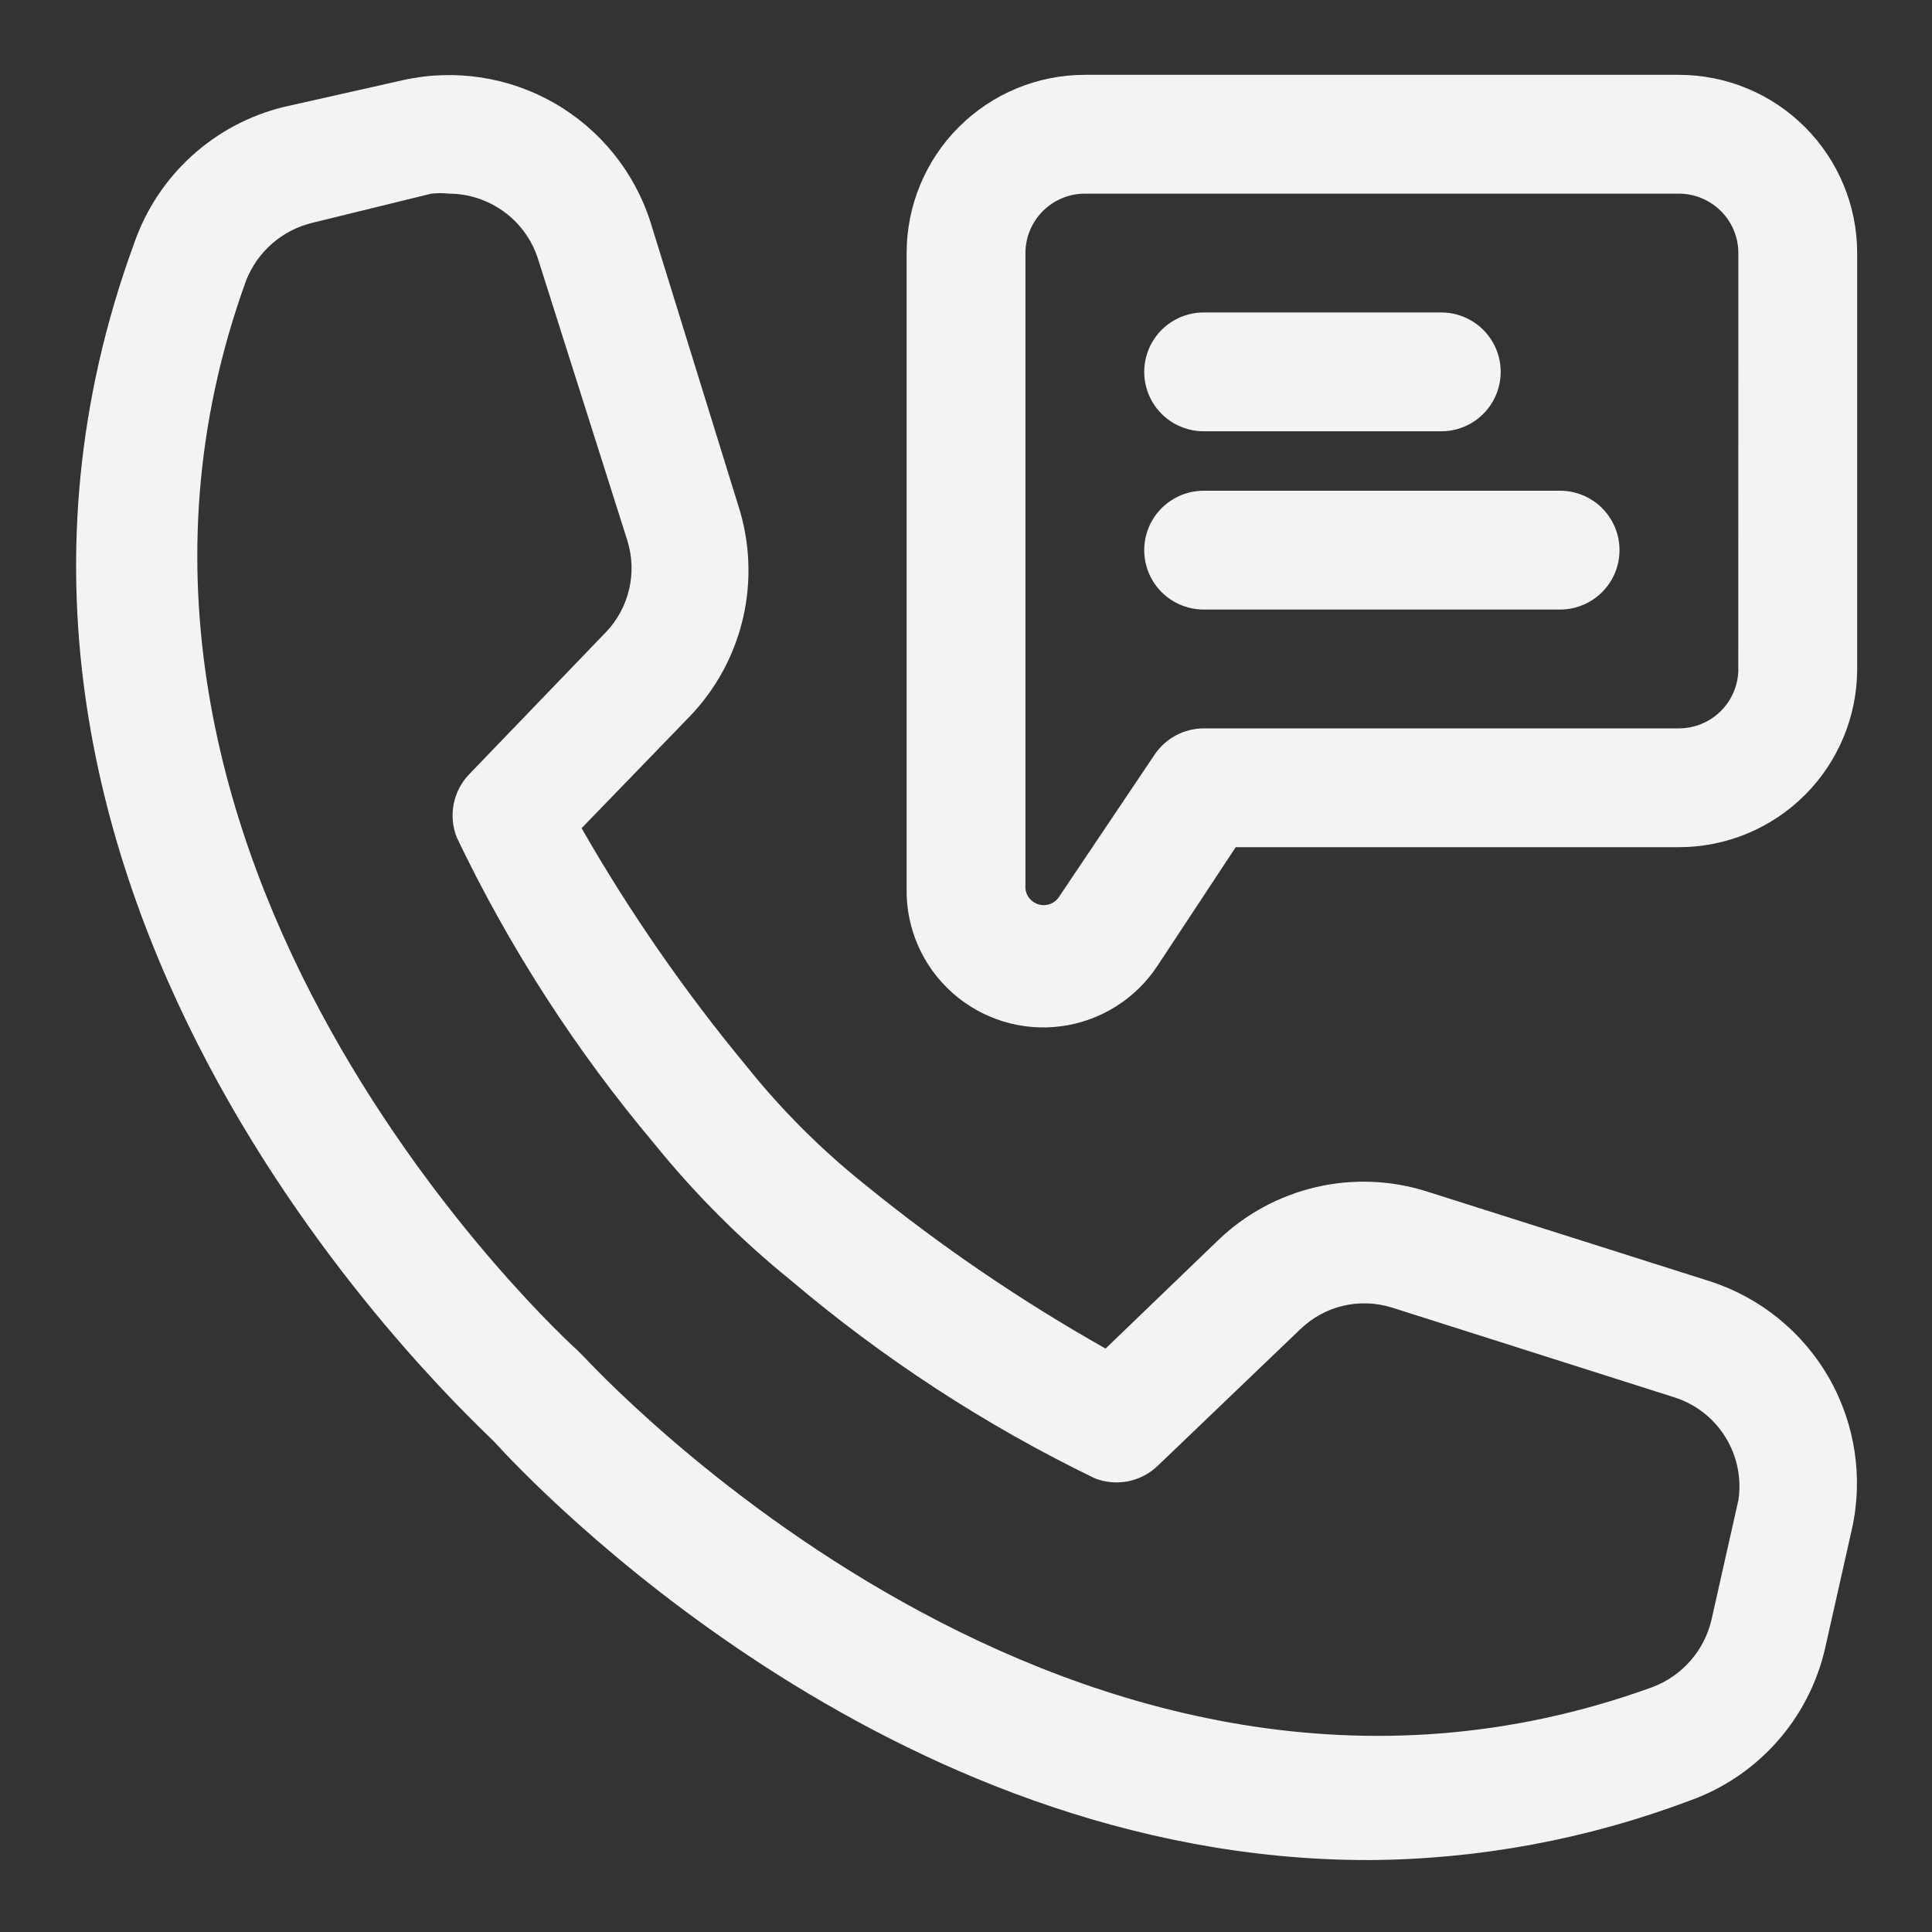 <svg width="30" height="30" viewBox="0 0 30 30" fill="none" xmlns="http://www.w3.org/2000/svg">
<rect x="0" y="0" width="30" height="30" fill="#333333" stroke="none"/>
<path d="M26.559 19.898L22.168 18.505C21.607 18.325 21.008 18.3 20.435 18.434C19.862 18.567 19.335 18.853 18.911 19.262L17.168 20.94V20.941C15.853 20.199 14.603 19.348 13.432 18.395C12.75 17.85 12.131 17.231 11.587 16.55C10.631 15.395 9.776 14.161 9.031 12.86L10.71 11.125H10.71C11.119 10.7 11.405 10.171 11.538 9.597C11.671 9.022 11.646 8.421 11.467 7.86L10.101 3.45C9.852 2.668 9.318 2.008 8.606 1.6C7.894 1.192 7.055 1.066 6.255 1.245L4.41 1.66C3.326 1.924 2.451 2.72 2.085 3.773C-1.55 13.69 6.91 21.642 7.666 22.379C8.238 23.007 13.754 28.883 21.245 28.883C22.95 28.875 24.64 28.562 26.236 27.961C27.294 27.584 28.087 26.694 28.339 25.599L28.754 23.754C28.935 22.953 28.809 22.114 28.403 21.401C27.997 20.688 27.339 20.152 26.559 19.898L26.559 19.898ZM26.992 23.302L26.577 25.147C26.466 25.63 26.12 26.025 25.655 26.199C16.679 29.456 9.142 21.134 9.05 21.051L8.967 20.968C8.884 20.895 0.563 13.357 3.819 4.363C3.994 3.91 4.381 3.572 4.853 3.459L6.698 3.007C6.79 2.997 6.883 2.997 6.974 3.007C7.279 3.009 7.575 3.106 7.822 3.285C8.068 3.463 8.253 3.715 8.349 4.004L9.742 8.395C9.818 8.64 9.828 8.901 9.769 9.15C9.711 9.4 9.587 9.63 9.41 9.815L7.288 12.02C7.164 12.148 7.079 12.31 7.045 12.485C7.01 12.66 7.028 12.842 7.094 13.007C7.912 14.718 8.945 16.317 10.166 17.767C10.795 18.544 11.503 19.252 12.279 19.88C13.715 21.098 15.299 22.13 16.993 22.952C17.158 23.019 17.34 23.036 17.515 23.002C17.69 22.967 17.852 22.883 17.98 22.758L20.185 20.646C20.37 20.465 20.601 20.337 20.852 20.277C21.104 20.217 21.368 20.227 21.615 20.304L25.997 21.697C26.327 21.801 26.609 22.02 26.792 22.315C26.975 22.61 27.046 22.96 26.993 23.302L26.992 23.302Z" fill="#F3F3F3"/>
<path d="M26.07 1.162H16.845C16.111 1.162 15.407 1.454 14.888 1.973C14.369 2.492 14.078 3.196 14.078 3.93V13.801C14.068 14.417 14.328 15.006 14.788 15.416C15.248 15.826 15.863 16.016 16.474 15.936C17.085 15.856 17.631 15.514 17.971 15L19.188 13.155H26.07C26.804 13.155 27.508 12.863 28.027 12.344C28.546 11.825 28.838 11.121 28.838 10.387V3.93C28.838 3.196 28.546 2.492 28.027 1.973C27.508 1.454 26.804 1.162 26.07 1.162L26.07 1.162ZM26.992 10.387H26.993C26.993 10.632 26.895 10.867 26.722 11.04C26.549 11.213 26.315 11.31 26.07 11.31H18.69C18.381 11.312 18.094 11.467 17.924 11.725L16.43 13.948V13.948C16.358 14.038 16.238 14.076 16.127 14.044C16.016 14.012 15.935 13.915 15.923 13.801V3.93C15.923 3.685 16.02 3.451 16.193 3.278C16.366 3.105 16.601 3.007 16.845 3.007H26.07C26.315 3.007 26.549 3.105 26.723 3.278C26.896 3.451 26.993 3.685 26.993 3.93L26.992 10.387Z" fill="#F3F3F3"/>
<path d="M24.225 7.62H18.69C18.361 7.62 18.056 7.796 17.891 8.081C17.726 8.367 17.726 8.718 17.891 9.004C18.056 9.289 18.361 9.465 18.69 9.465H24.225H24.225C24.555 9.465 24.859 9.289 25.024 9.004C25.189 8.718 25.189 8.367 25.024 8.081C24.859 7.796 24.555 7.62 24.225 7.62Z" fill="#F3F3F3"/>
<path d="M18.69 6.697H22.38H22.38C22.71 6.697 23.014 6.521 23.179 6.236C23.344 5.95 23.344 5.599 23.179 5.313C23.014 5.028 22.71 4.852 22.38 4.852H18.69C18.361 4.852 18.056 5.028 17.891 5.313C17.726 5.599 17.726 5.95 17.891 6.236C18.056 6.521 18.361 6.697 18.69 6.697Z" fill="#F3F3F3"/>
</svg>
